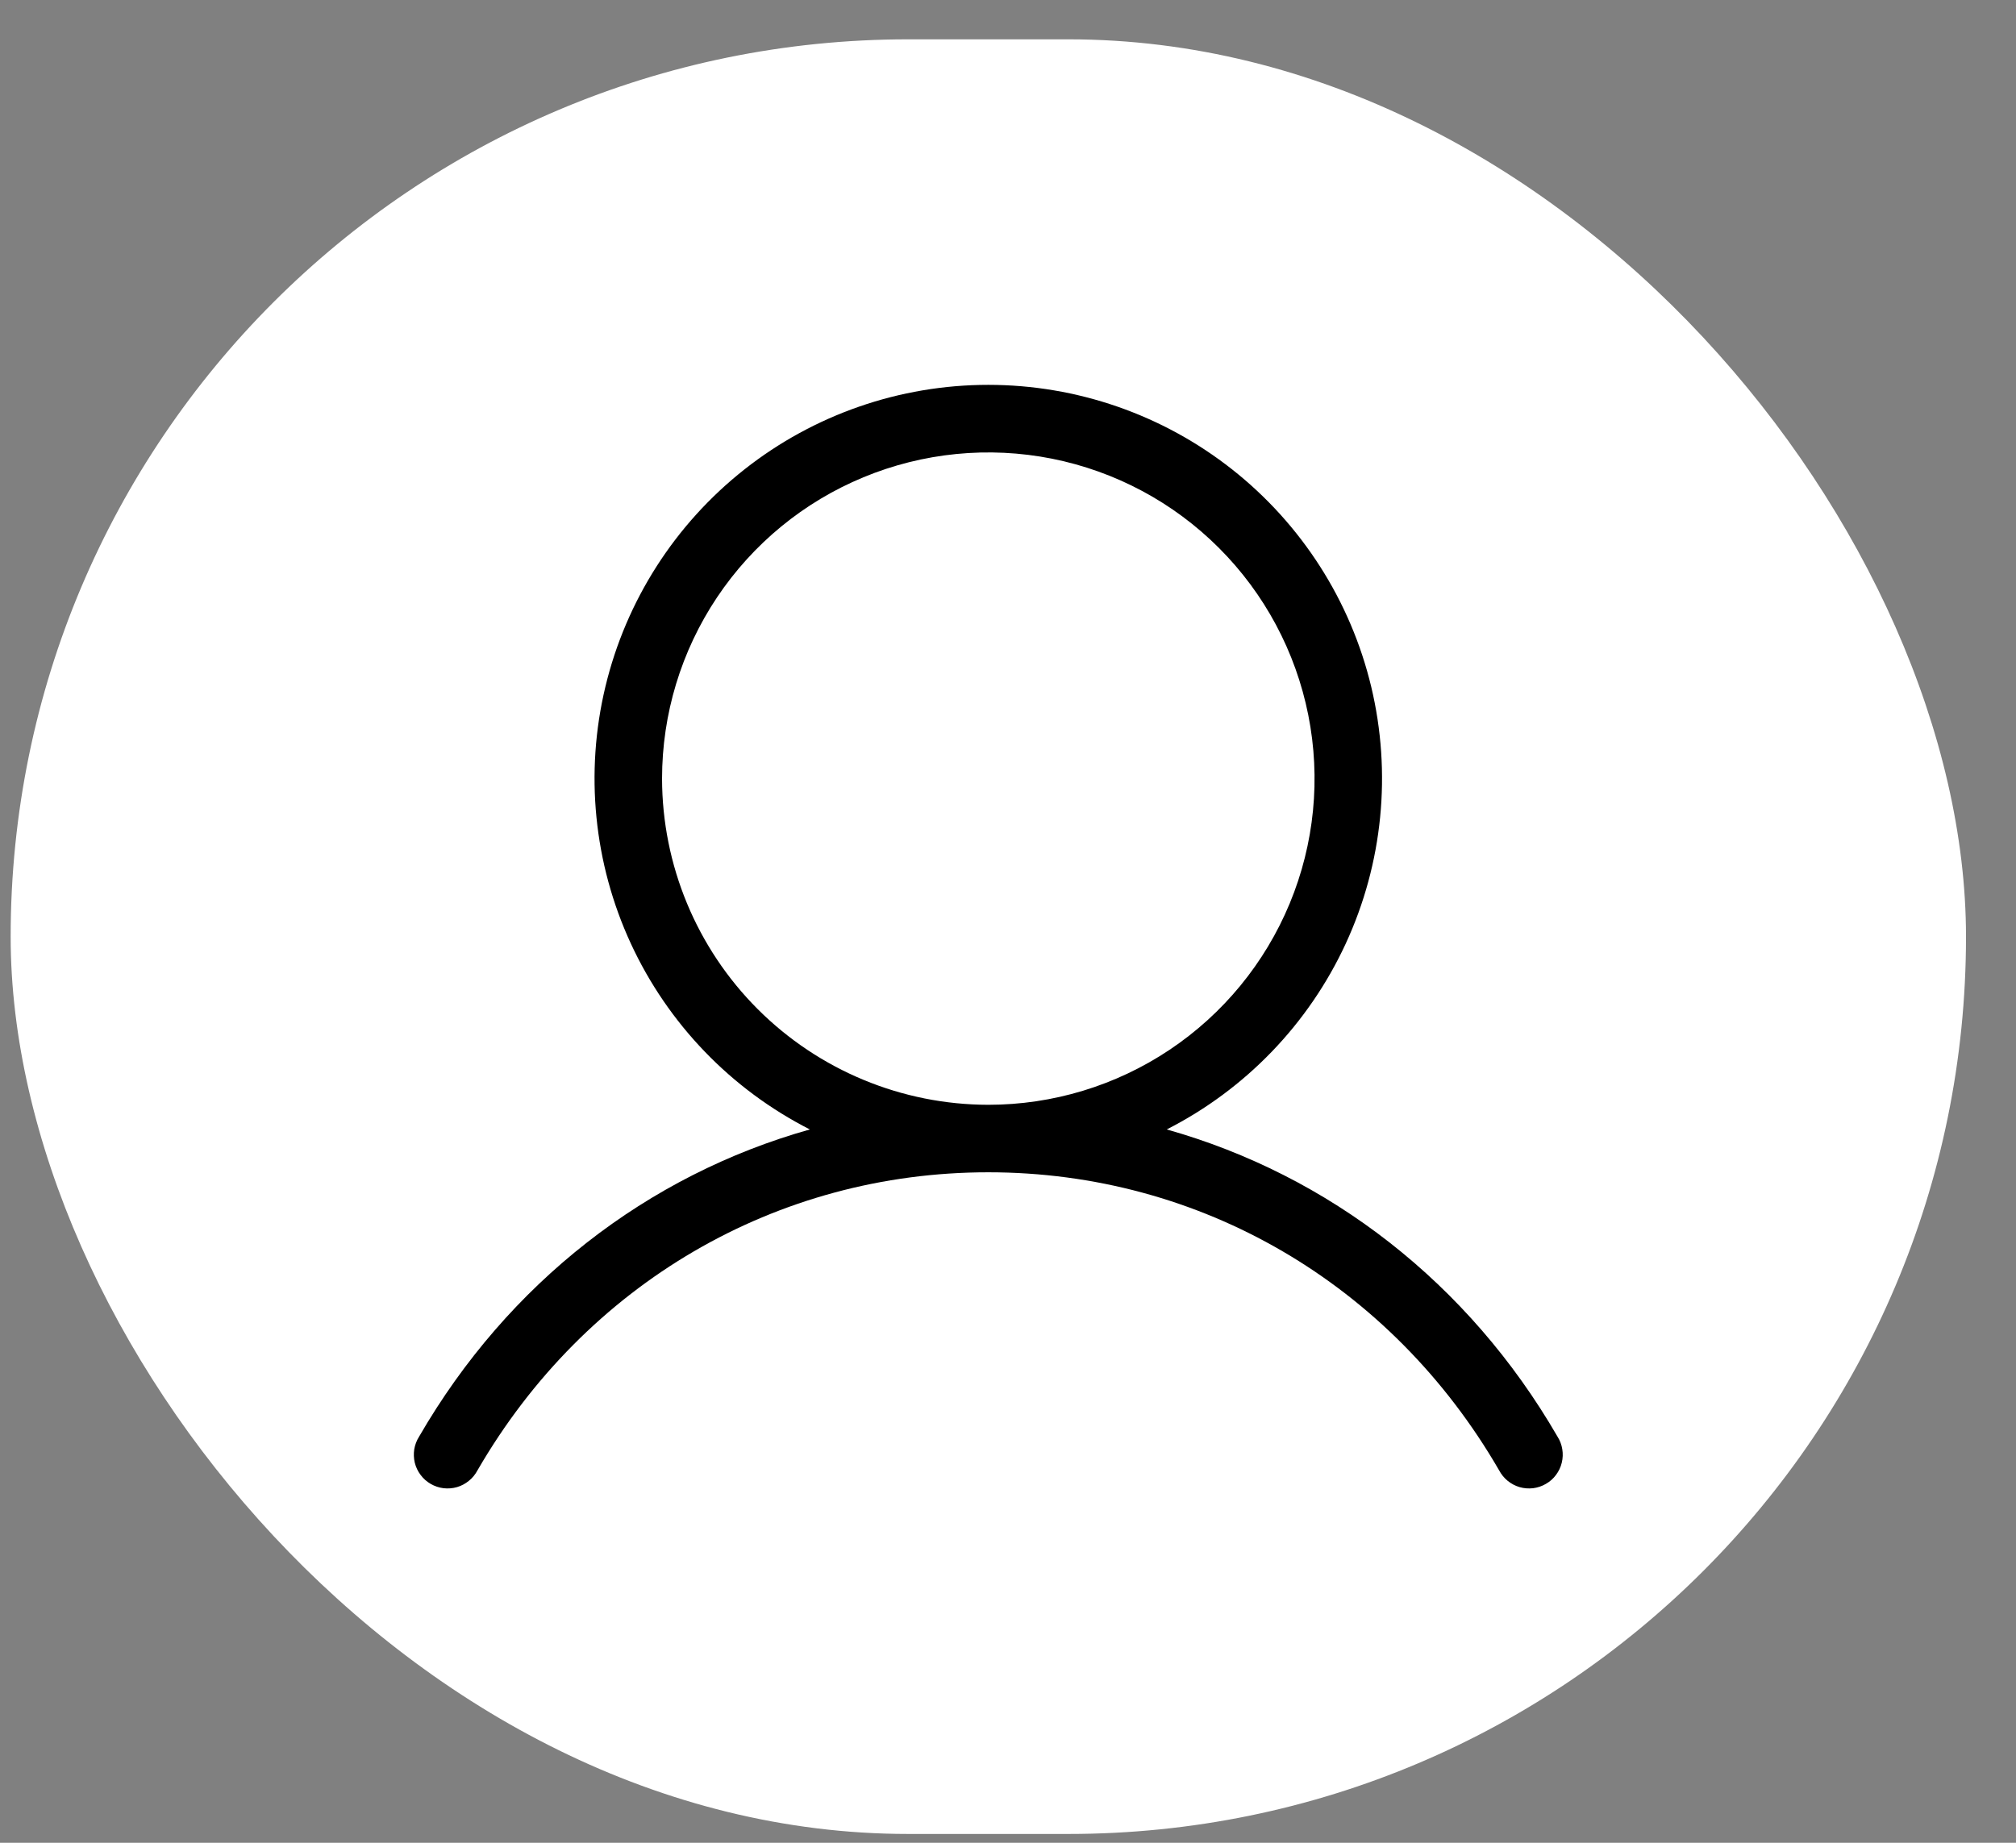 <svg width="35" height="32" viewBox="0 0 35 32" fill="none" xmlns="http://www.w3.org/2000/svg">
<rect x="0" y="0" width="35" height="32" fill="#808080" stroke="none"/>
<rect x="0.185" y="0.683" width="33.947" height="31.164" rx="15.582" fill="white"/>
<path d="M27.04 24.947C25.496 22.279 23.072 20.406 20.256 19.613C21.625 18.916 22.72 17.779 23.364 16.385C24.008 14.991 24.163 13.42 23.806 11.926C23.448 10.432 22.597 9.103 21.391 8.151C20.185 7.2 18.694 6.683 17.158 6.683C15.622 6.683 14.13 7.2 12.925 8.151C11.718 9.103 10.868 10.432 10.51 11.926C10.152 13.42 10.308 14.991 10.952 16.385C11.596 17.779 12.691 18.916 14.06 19.613C11.244 20.405 8.82 22.277 7.276 24.947C7.234 25.013 7.205 25.088 7.192 25.166C7.18 25.244 7.183 25.323 7.201 25.4C7.22 25.477 7.254 25.549 7.302 25.612C7.349 25.676 7.409 25.729 7.477 25.768C7.546 25.808 7.621 25.833 7.7 25.843C7.778 25.852 7.858 25.846 7.934 25.824C8.01 25.802 8.08 25.764 8.141 25.714C8.203 25.664 8.253 25.602 8.29 25.532C10.166 22.291 13.48 20.357 17.158 20.357C20.836 20.357 24.15 22.291 26.026 25.532C26.063 25.602 26.113 25.664 26.174 25.714C26.235 25.764 26.306 25.802 26.382 25.824C26.458 25.846 26.537 25.852 26.616 25.843C26.694 25.833 26.77 25.808 26.838 25.768C26.907 25.729 26.967 25.676 27.014 25.612C27.061 25.549 27.096 25.477 27.114 25.4C27.133 25.323 27.136 25.244 27.123 25.166C27.111 25.088 27.082 25.013 27.04 24.947ZM11.494 13.521C11.494 12.4 11.826 11.305 12.448 10.374C13.071 9.442 13.955 8.716 14.99 8.288C16.025 7.859 17.164 7.747 18.263 7.965C19.362 8.184 20.371 8.723 21.163 9.516C21.955 10.308 22.494 11.317 22.713 12.416C22.932 13.514 22.82 14.653 22.391 15.688C21.962 16.723 21.236 17.608 20.305 18.23C19.373 18.853 18.278 19.185 17.158 19.185C15.656 19.183 14.217 18.586 13.155 17.524C12.093 16.462 11.496 15.022 11.494 13.521Z" fill="black"/>
</svg>
